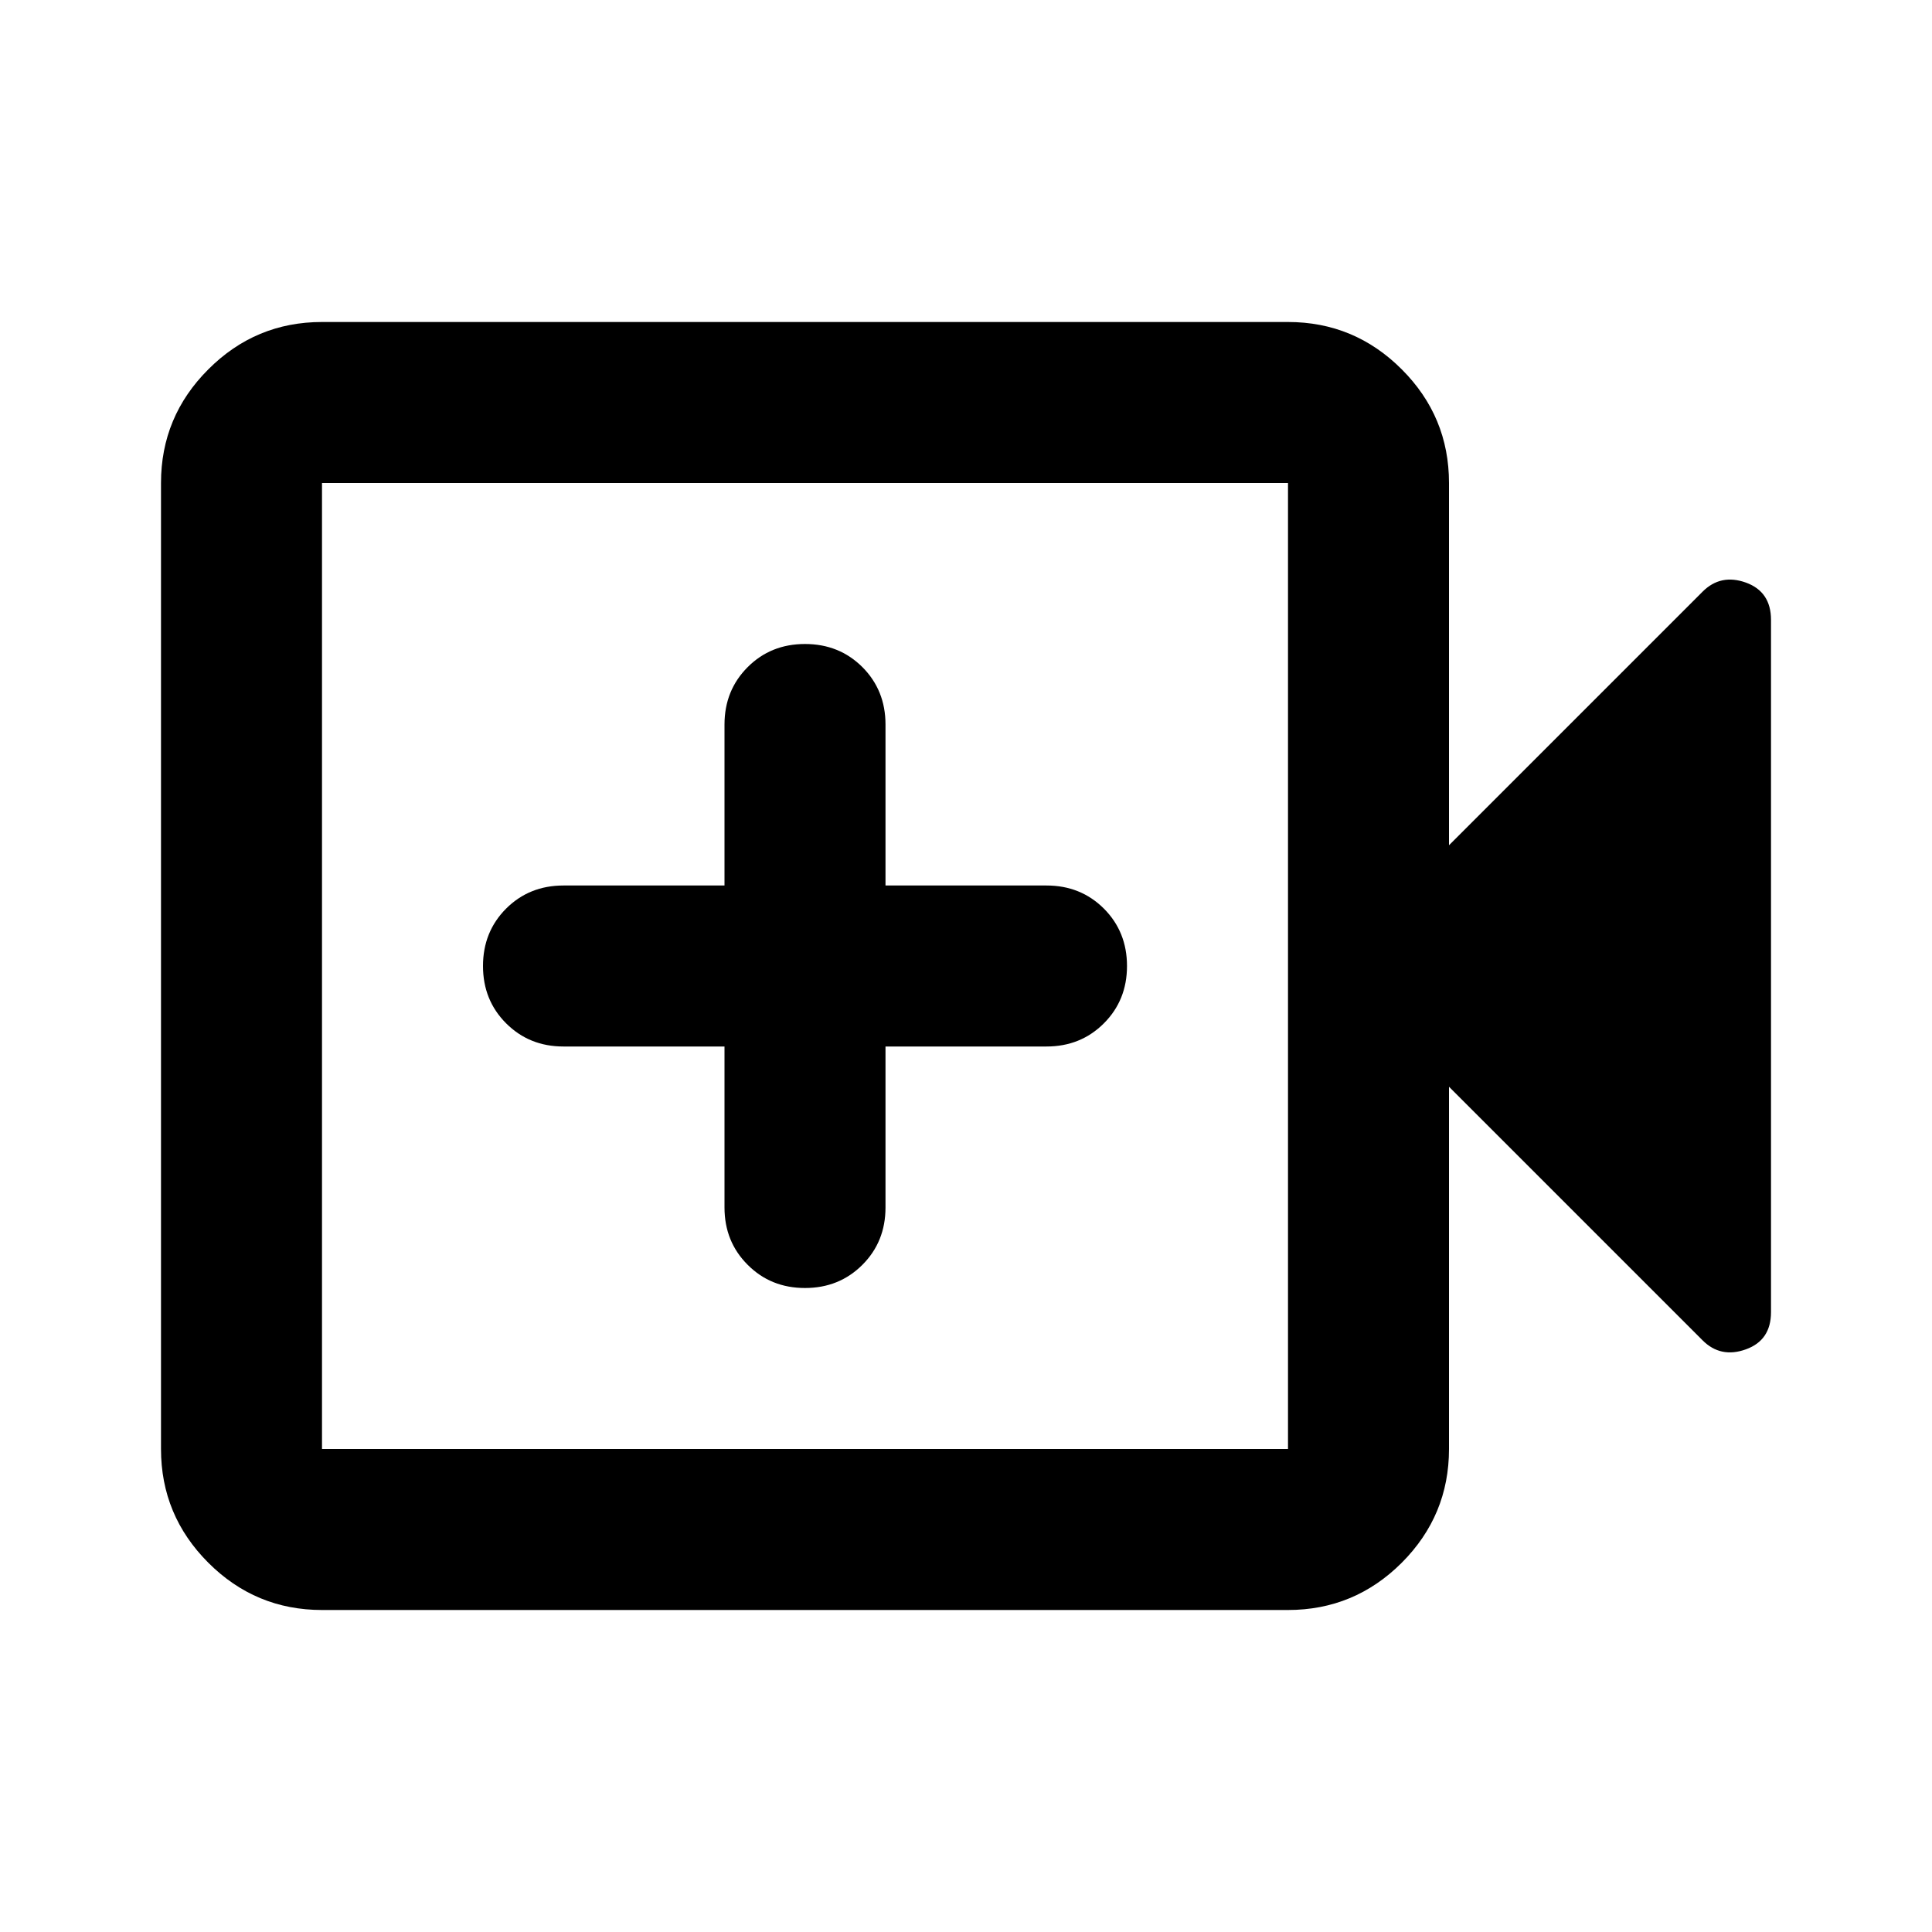 <svg xmlns="http://www.w3.org/2000/svg" height="24" width="24"><path d="M10 16Q10.425 16 10.713 15.712Q11 15.425 11 15V13H13Q13.425 13 13.713 12.712Q14 12.425 14 12Q14 11.575 13.713 11.287Q13.425 11 13 11H11V9Q11 8.575 10.713 8.287Q10.425 8 10 8Q9.575 8 9.288 8.287Q9 8.575 9 9V11H7Q6.575 11 6.287 11.287Q6 11.575 6 12Q6 12.425 6.287 12.712Q6.575 13 7 13H9V15Q9 15.425 9.288 15.712Q9.575 16 10 16ZM4 20Q3.175 20 2.588 19.413Q2 18.825 2 18V6Q2 5.175 2.588 4.588Q3.175 4 4 4H16Q16.825 4 17.413 4.588Q18 5.175 18 6V10.5L21.15 7.35Q21.375 7.125 21.688 7.237Q22 7.35 22 7.7V16.3Q22 16.65 21.688 16.762Q21.375 16.875 21.15 16.65L18 13.5V18Q18 18.825 17.413 19.413Q16.825 20 16 20ZM4 18H16Q16 18 16 18Q16 18 16 18V6Q16 6 16 6Q16 6 16 6H4Q4 6 4 6Q4 6 4 6V18Q4 18 4 18Q4 18 4 18ZM4 18Q4 18 4 18Q4 18 4 18V6Q4 6 4 6Q4 6 4 6Q4 6 4 6Q4 6 4 6V18Q4 18 4 18Q4 18 4 18Z"/></svg>
